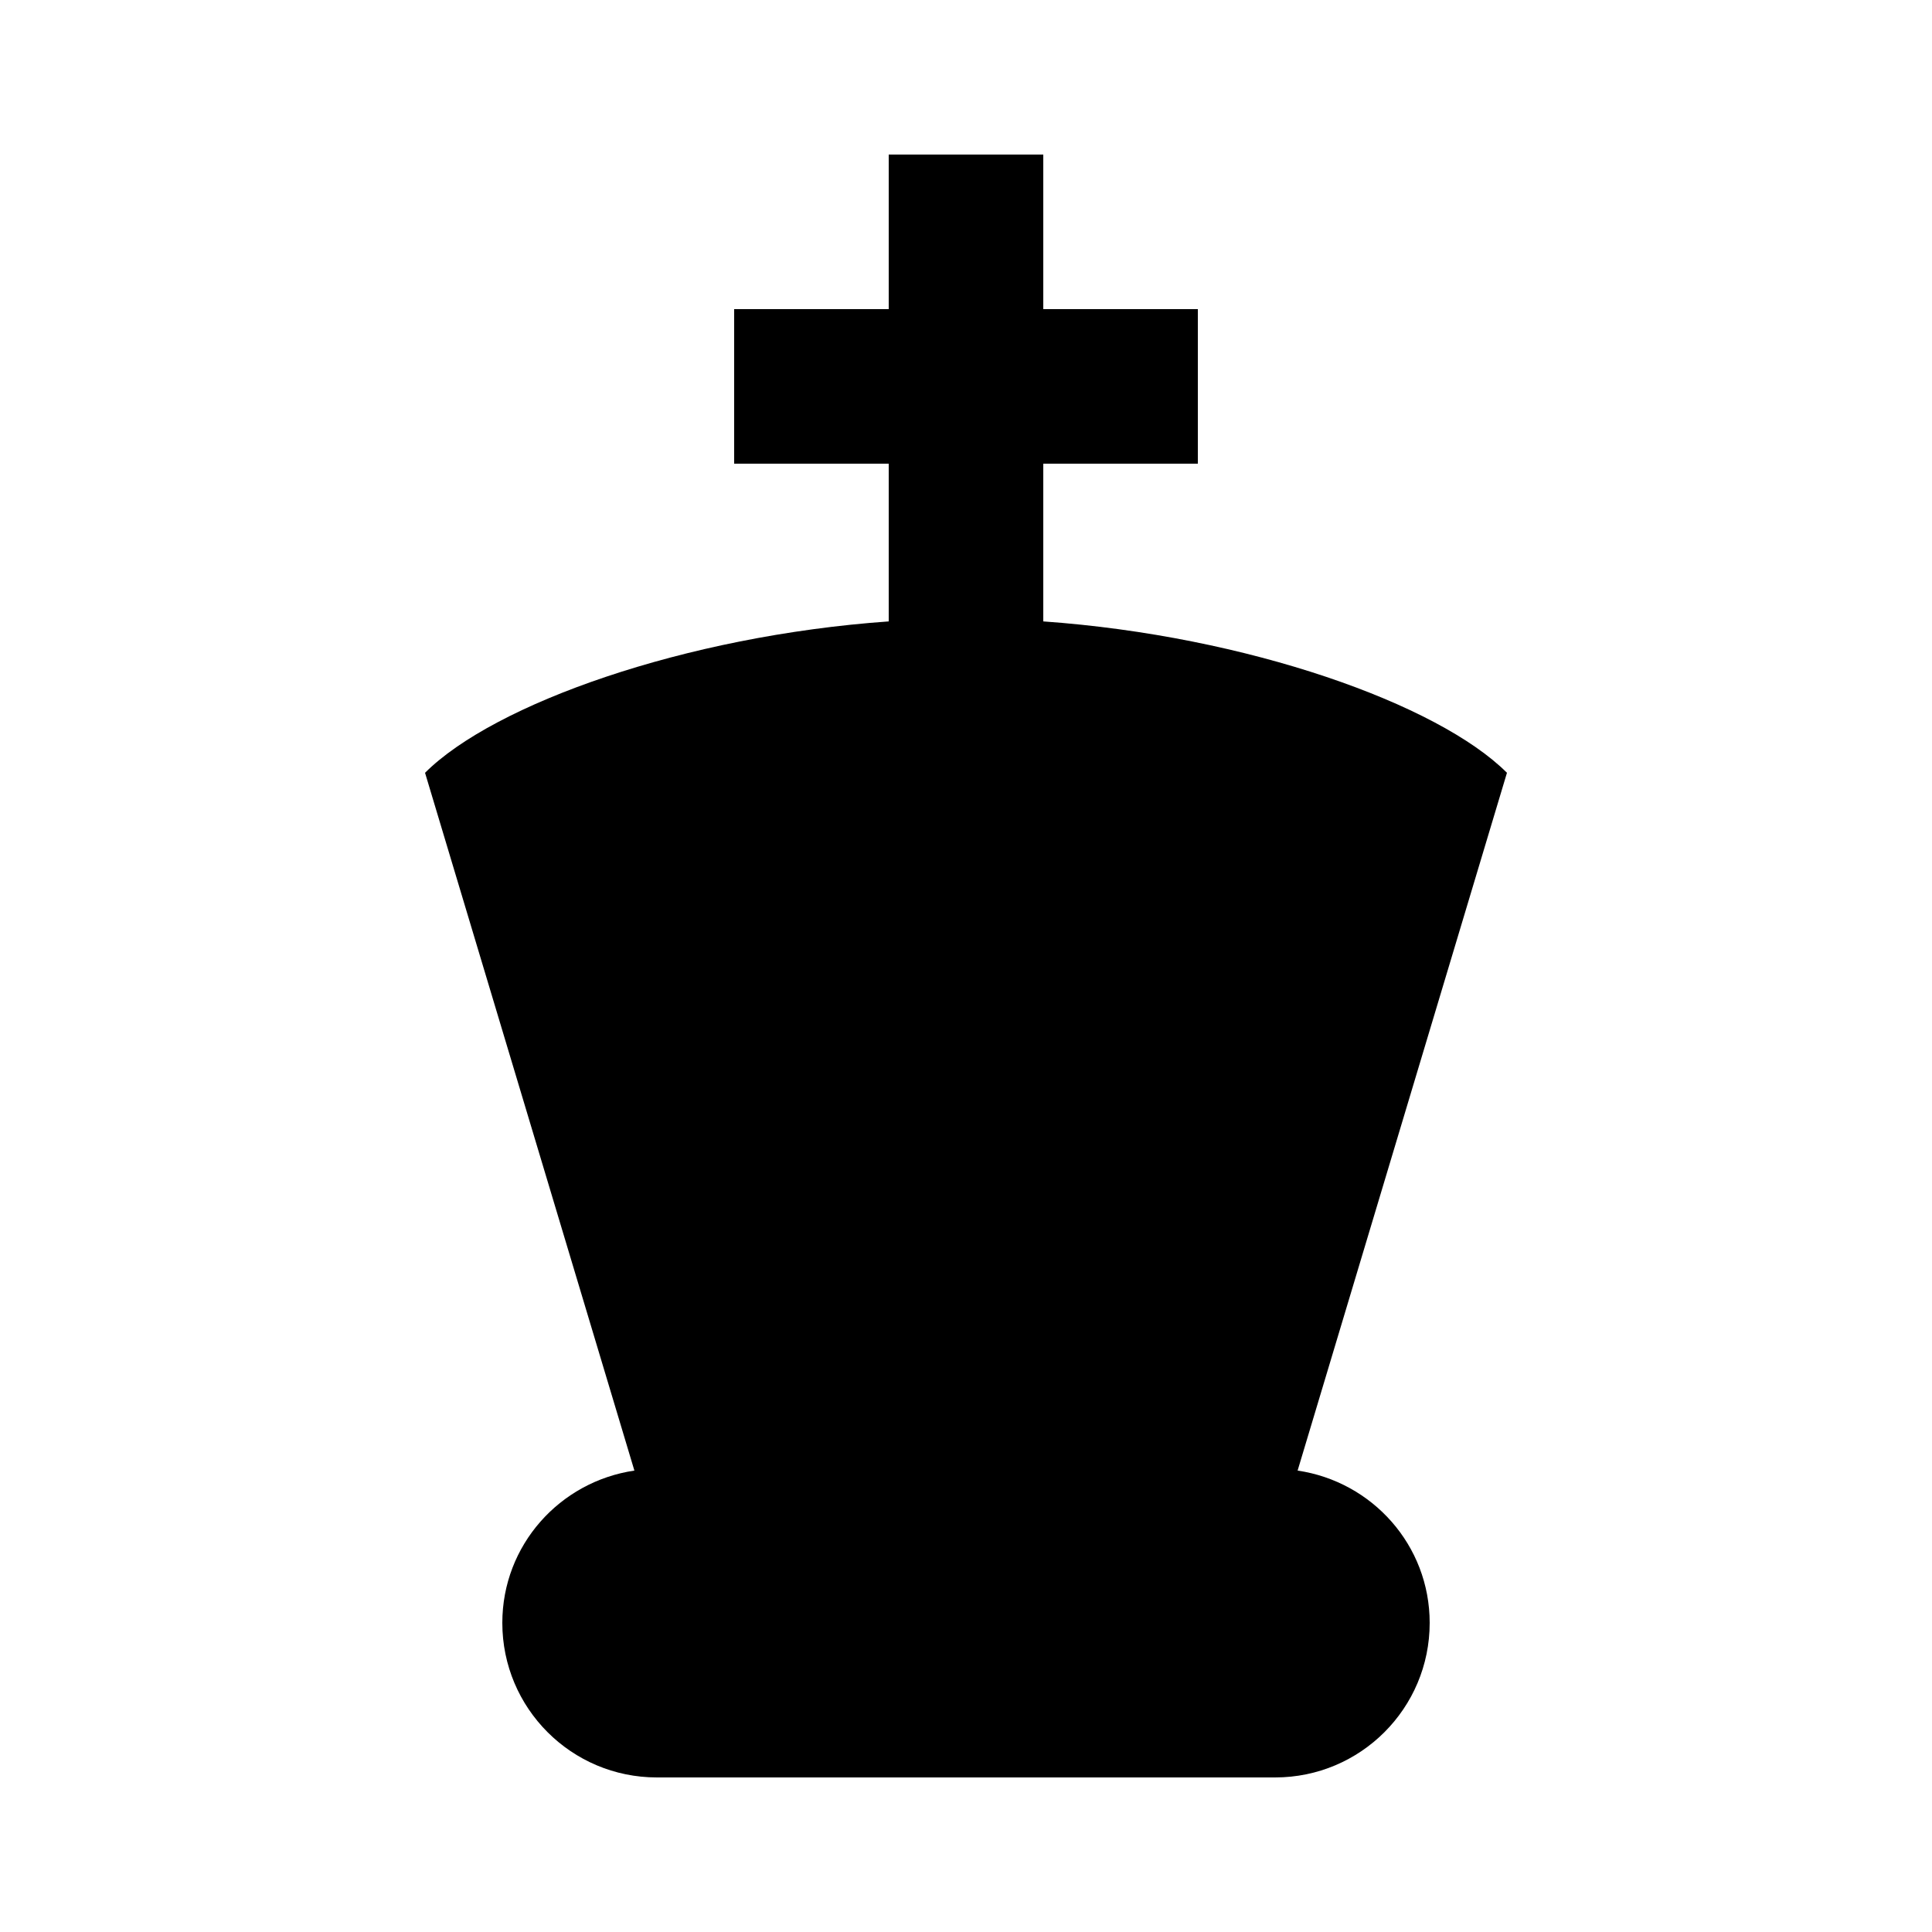 <svg width="200" height="200" viewBox="0 0 200 200" fill="none" xmlns="http://www.w3.org/2000/svg">
<path d="M92 16V32H76V48H92V64.328C70.853 65.825 51.108 72.892 44 80L65.672 152.234C57.948 153.371 52 159.959 52 168C52 176.84 59.16 184 68 184H132C140.84 184 148 176.84 148 168C148 159.959 142.052 153.371 134.328 152.234L156 80C148.892 72.892 129.147 65.825 108 64.328V48H124V32H108V16H92Z" fill="black" style="fill:black;fill:black;fill-opacity:1;"/>
</svg>
